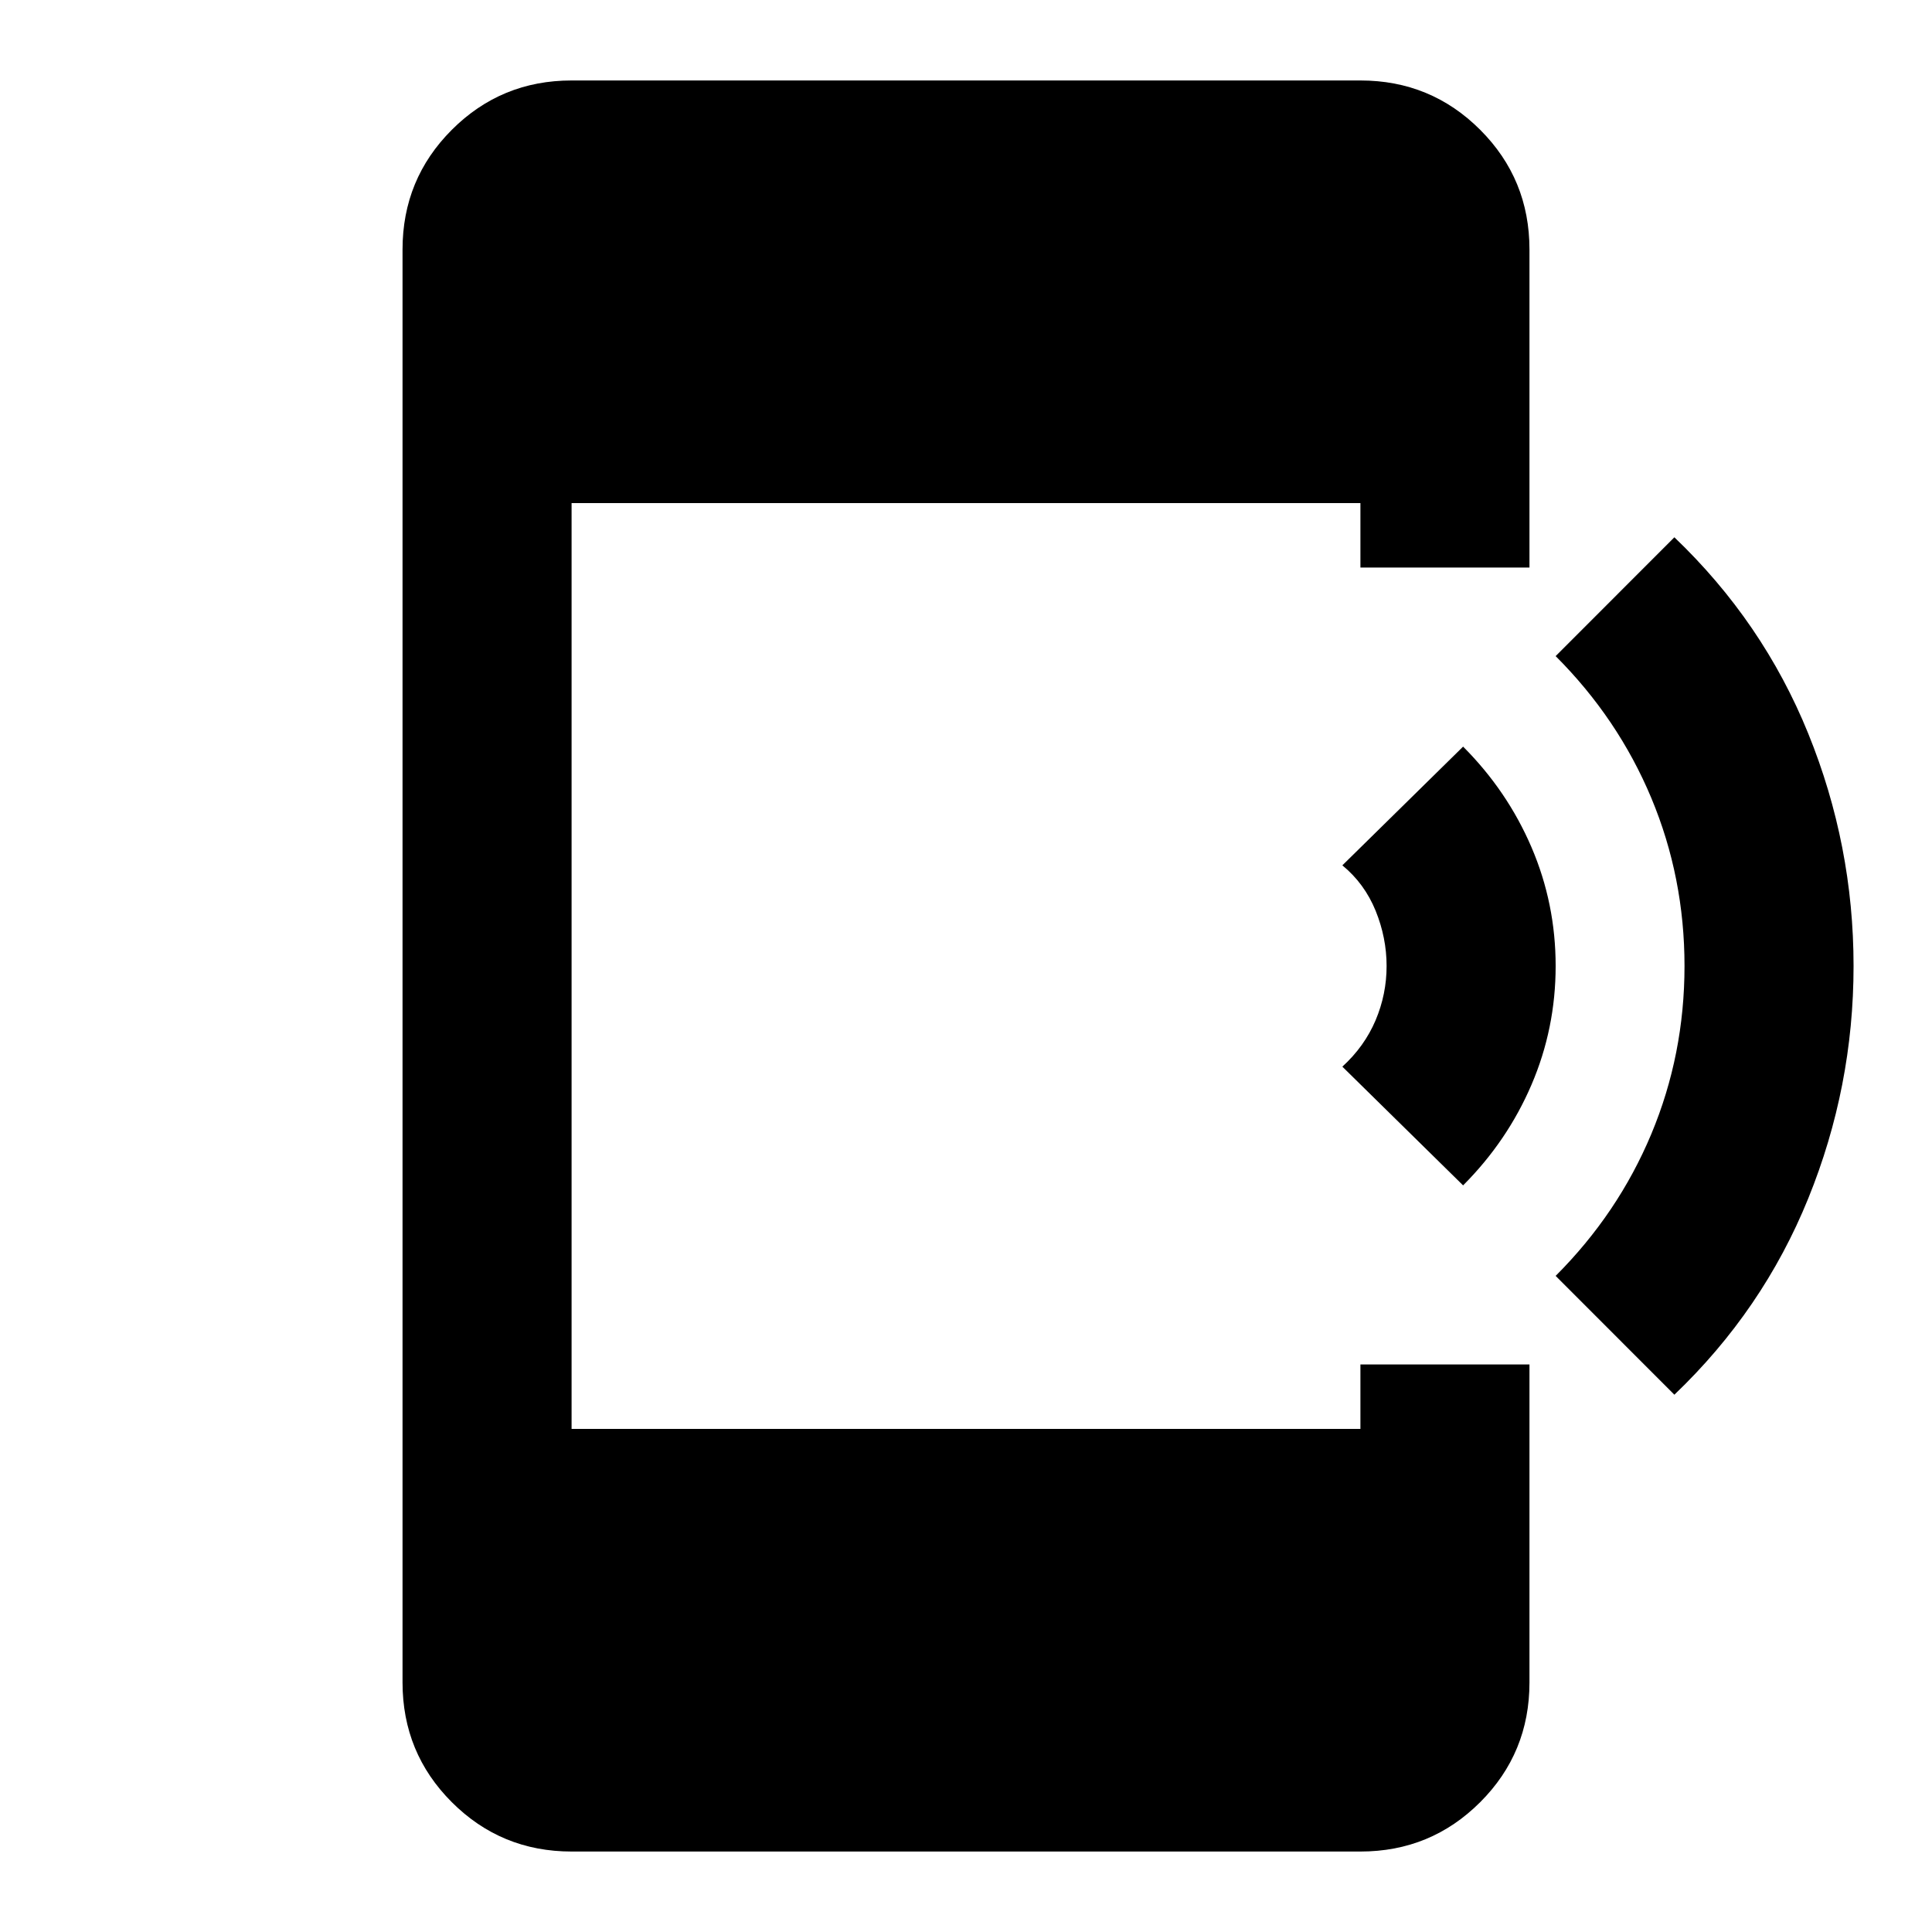 <svg xmlns="http://www.w3.org/2000/svg" viewBox="0 0 20 20"><path d="m17.333 14.438-1.229-1.23q.646-.646.99-1.468.344-.823.344-1.74t-.344-1.74q-.344-.822-.99-1.468l1.229-1.23q.917.876 1.386 2.032.469 1.156.469 2.406 0 1.25-.469 2.406-.469 1.156-1.386 2.032Zm-2.187-2.167-1.25-1.229q.229-.209.344-.48.114-.27.114-.562 0-.292-.114-.573-.115-.281-.344-.469l1.25-1.229q.458.459.708 1.042.25.583.25 1.229 0 .646-.25 1.229-.25.583-.708 1.042Zm-9.229 6.896q-.729 0-1.24-.511-.51-.51-.51-1.239V2.583q0-.729.51-1.239.511-.511 1.24-.511h8.166q.729 0 1.24.511.51.51.51 1.239v3.292h-1.75v-.667H5.917v9.584h8.166v-.667h1.75v3.292q0 .729-.51 1.239-.511.511-1.24.511Z"/></svg>
